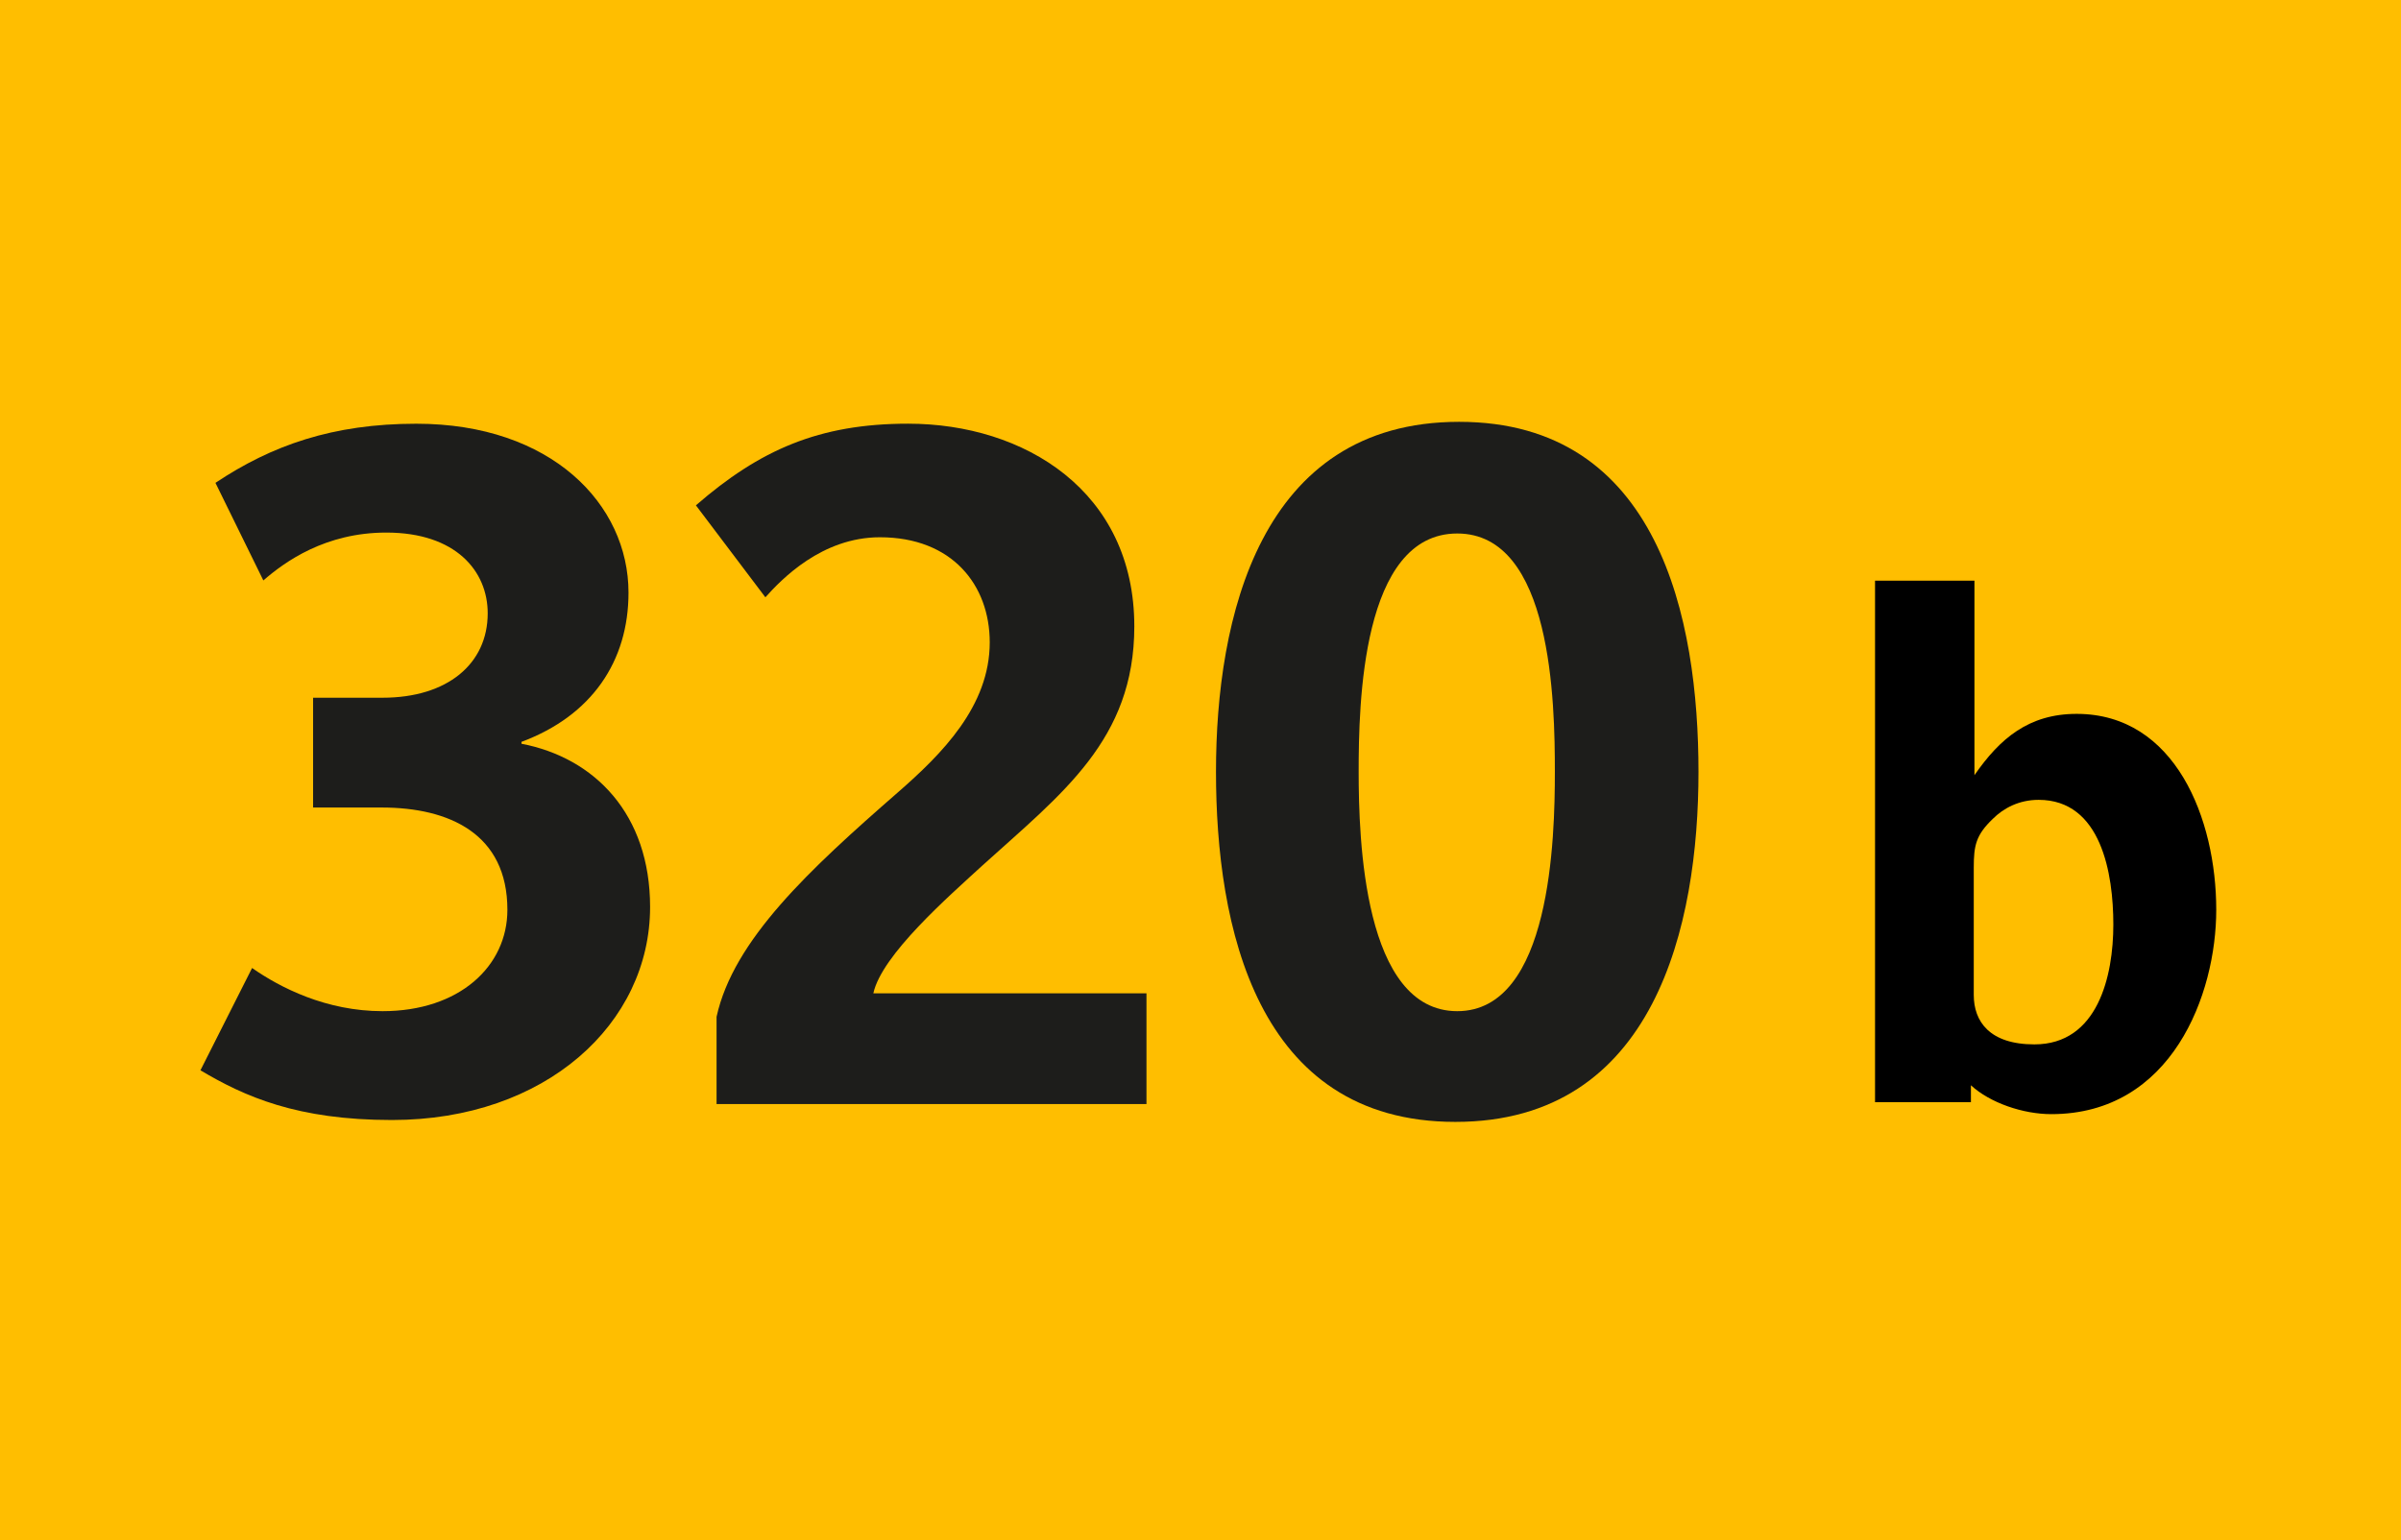 <?xml version="1.0" encoding="utf-8"?>
<!-- Generator: Adobe Illustrator 16.0.3, SVG Export Plug-In . SVG Version: 6.00 Build 0)  -->
<!DOCTYPE svg PUBLIC "-//W3C//DTD SVG 1.1//EN" "http://www.w3.org/Graphics/SVG/1.1/DTD/svg11.dtd">
<svg version="1.1" id="Calque_1" xmlns="http://www.w3.org/2000/svg" xmlns:xlink="http://www.w3.org/1999/xlink" x="0px" y="0px"
	 width="120px" height="77px" viewBox="0 0 120 77" enable-background="new 0 0 120 77" xml:space="preserve">
<rect fill-rule="evenodd" clip-rule="evenodd" fill="#FFBE00" width="120" height="77"/>
<g>
	<path fill="#1D1D1B" d="M19.589,55.995c-4.738,0-7.366-1.173-9.571-2.486l2.581-5.114c1.407,0.985,3.706,2.158,6.521,2.158
		c3.847,0,6.239-2.252,6.239-5.067c0-3.8-2.908-5.114-6.286-5.114h-3.425v-5.489h3.472c3.237,0,5.255-1.689,5.255-4.222
		c0-2.111-1.596-4.035-5.067-4.035c-3.05,0-5.067,1.455-6.146,2.393l-2.394-4.879c2.815-1.877,5.864-2.956,10.04-2.956
		c6.756,0,10.604,4.035,10.604,8.445c0,3.425-1.83,6.146-5.349,7.46v0.094c3.659,0.703,6.428,3.519,6.428,8.163
		C32.491,51.162,27.283,55.995,19.589,55.995z"/>
	<path fill="#1D1D1B" d="M35.813,55.197v-4.363c0.845-3.847,4.645-7.366,9.055-11.213c2.205-1.924,4.598-4.316,4.598-7.507
		c0-2.862-1.876-5.254-5.489-5.254c-2.908,0-4.926,2.111-5.724,3.002l-3.472-4.598c3.19-2.768,6.146-4.082,10.604-4.082
		c5.816,0,11.307,3.378,11.307,10.134c0,5.677-3.613,8.351-7.602,11.963c-1.688,1.549-5.02,4.457-5.441,6.381H57.3v5.536H35.813z"/>
	<path fill="#1D1D1B" d="M72.738,56.089c-9.993,0-11.964-9.853-11.964-17.5s2.158-17.5,12.151-17.5s11.964,9.853,11.964,17.5
		S82.731,56.089,72.738,56.089z M72.832,26.672c-4.786,0-4.927,8.539-4.927,11.917c0,3.331,0.235,11.964,4.927,11.964
		s4.879-8.68,4.879-11.964C77.711,35.117,77.57,26.672,72.832,26.672z"/>
</g>
<g>
	<path d="M102.521,55.701c-1.408,0-3.064-0.563-4.016-1.444v0.846h-4.792V29.03h4.968v9.725c1.269-1.833,2.713-3.065,5.109-3.065
		c4.932,0,6.976,5.25,6.976,9.795C110.767,49.712,108.547,55.701,102.521,55.701z M101.888,39.988c-0.986,0-1.761,0.422-2.29,0.951
		c-0.846,0.81-0.951,1.339-0.951,2.431v6.377c0,1.304,0.775,2.467,3.03,2.467c3.171,0,3.946-3.418,3.946-5.99
		C105.623,43.688,105.023,39.988,101.888,39.988z"/>
</g>
</svg>
